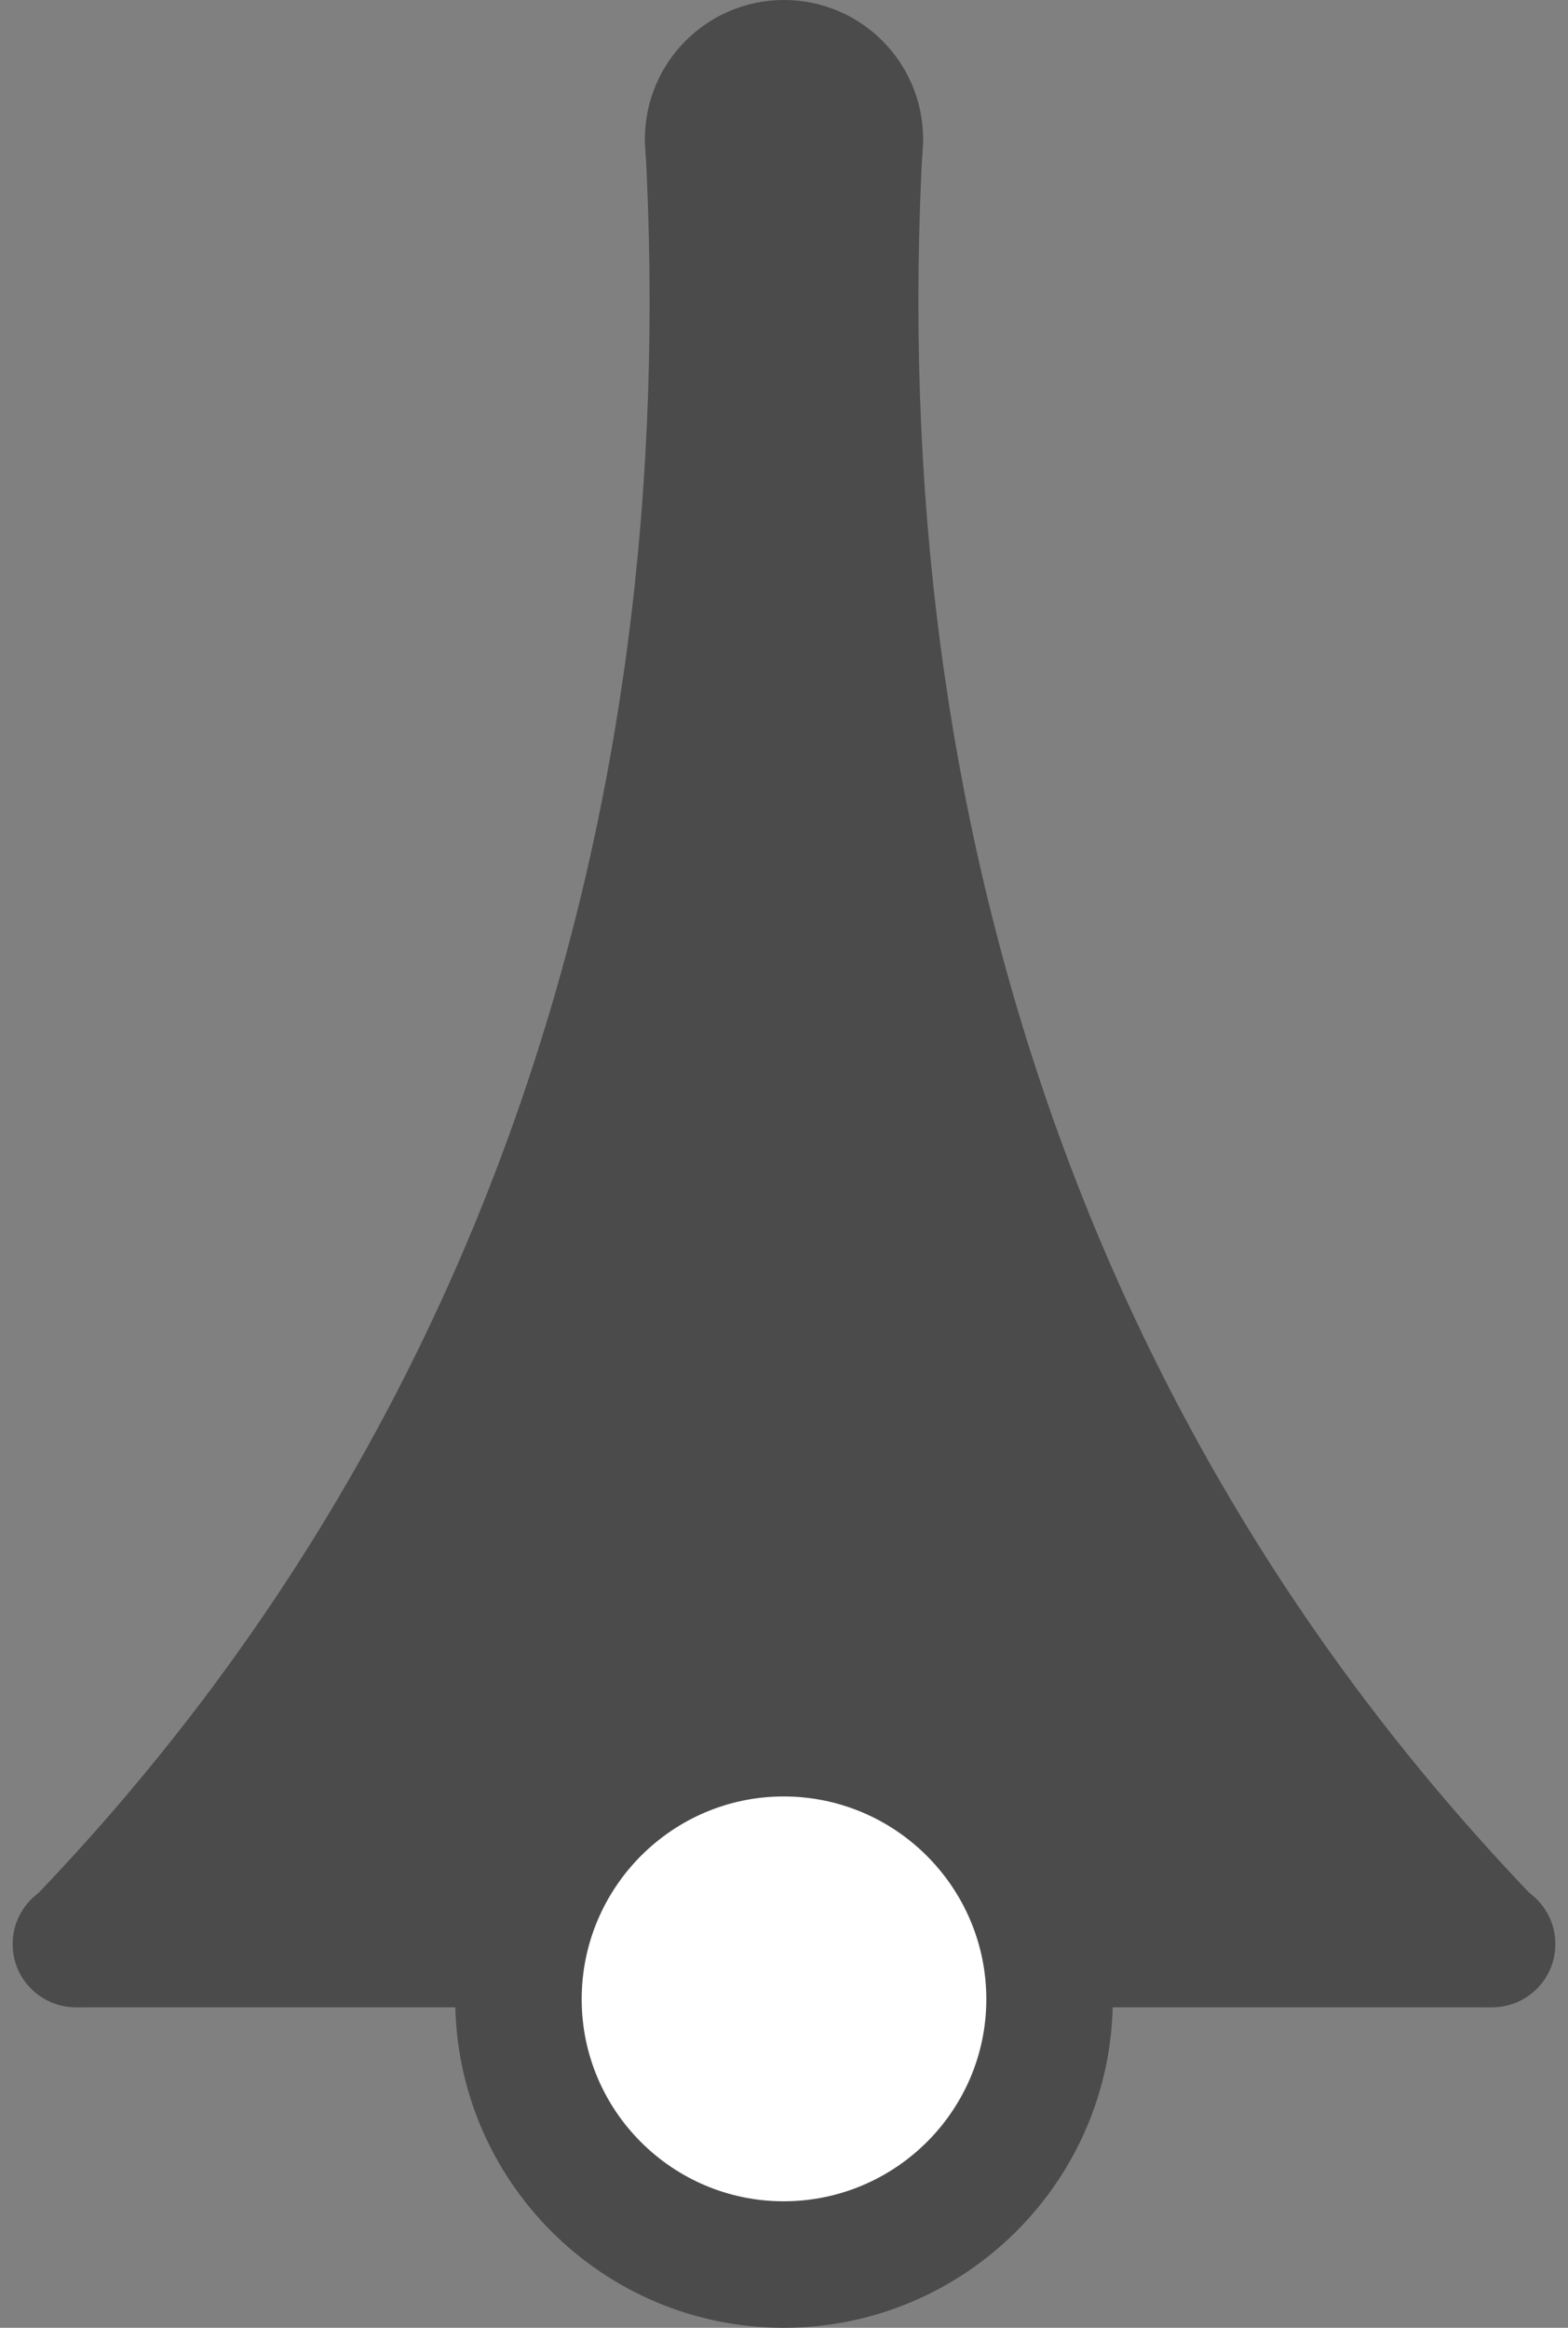 <?xml version="1.0" encoding="utf-8"?>
<!-- Generator: Adobe Illustrator 27.5.0, SVG Export Plug-In . SVG Version: 6.00 Build 0)  -->
<svg version="1.1" id="Layer_8" xmlns="http://www.w3.org/2000/svg" xmlns:xlink="http://www.w3.org/1999/xlink" x="0px" y="0px"
	 width="31px" height="46px" viewBox="0 0 31 46" enable-background="new 0 0 31 46" xml:space="preserve">
<rect x="0" y="0" width="31" height="46" fill="#808080" stroke="none"/>
<g>
	<g>
		<circle fill-rule="evenodd" clip-rule="evenodd" fill="#4B4B4B" cx="15.5" cy="2.75" r="2.75"/>
		<circle fill-rule="evenodd" clip-rule="evenodd" fill="#4B4B4B" cx="1.5" cy="38.417" r="1.25"/>
		<circle fill-rule="evenodd" clip-rule="evenodd" fill="#4B4B4B" cx="29.5" cy="38.417" r="1.25"/>
	</g>
	<path fill="#4B4B4B" d="M30.381,37.556C21.663,28.523,17.468,16.491,18.249,2.757c0.002-0.035-0.011-0.068-0.034-0.093
		S18.158,2.625,18.124,2.625h-5.248c-0.034,0-0.067,0.014-0.091,0.039S12.749,2.723,12.751,2.757
		c0.781,13.733-3.414,25.766-12.132,34.798c-0.035,0.036-0.045,0.09-0.025,0.136
		c0.02,0.046,0.065,0.076,0.115,0.076h29.582c0.05,0,0.096-0.03,0.115-0.076S30.416,37.592,30.381,37.556z"/>
	<rect x="1.5" y="37.167" fill-rule="evenodd" clip-rule="evenodd" fill="#4B4B4B" width="28" height="2.5"/>
	<g>
		<path fill="#FFFFFF" d="M15.492,44.75c-2.891,0-5.243-2.352-5.243-5.242c0-2.899,2.352-5.258,5.243-5.258
			c2.899,0,5.258,2.358,5.258,5.258C20.75,42.398,18.392,44.75,15.492,44.75z"/>
		<path fill="#4B4B4B" d="M15.493,35.5c2.21,0,4.007,1.798,4.007,4.007c0,2.201-1.798,3.993-4.007,3.993
			c-2.201,0-3.993-1.791-3.993-3.993C11.5,37.298,13.291,35.5,15.493,35.5 M15.493,33C11.911,33,9,35.91,9,39.507
			C9,43.09,11.911,46,15.493,46S22,43.09,22,39.507C22,35.91,19.075,33,15.493,33L15.493,33z"/>
	</g>
</g>
</svg>
